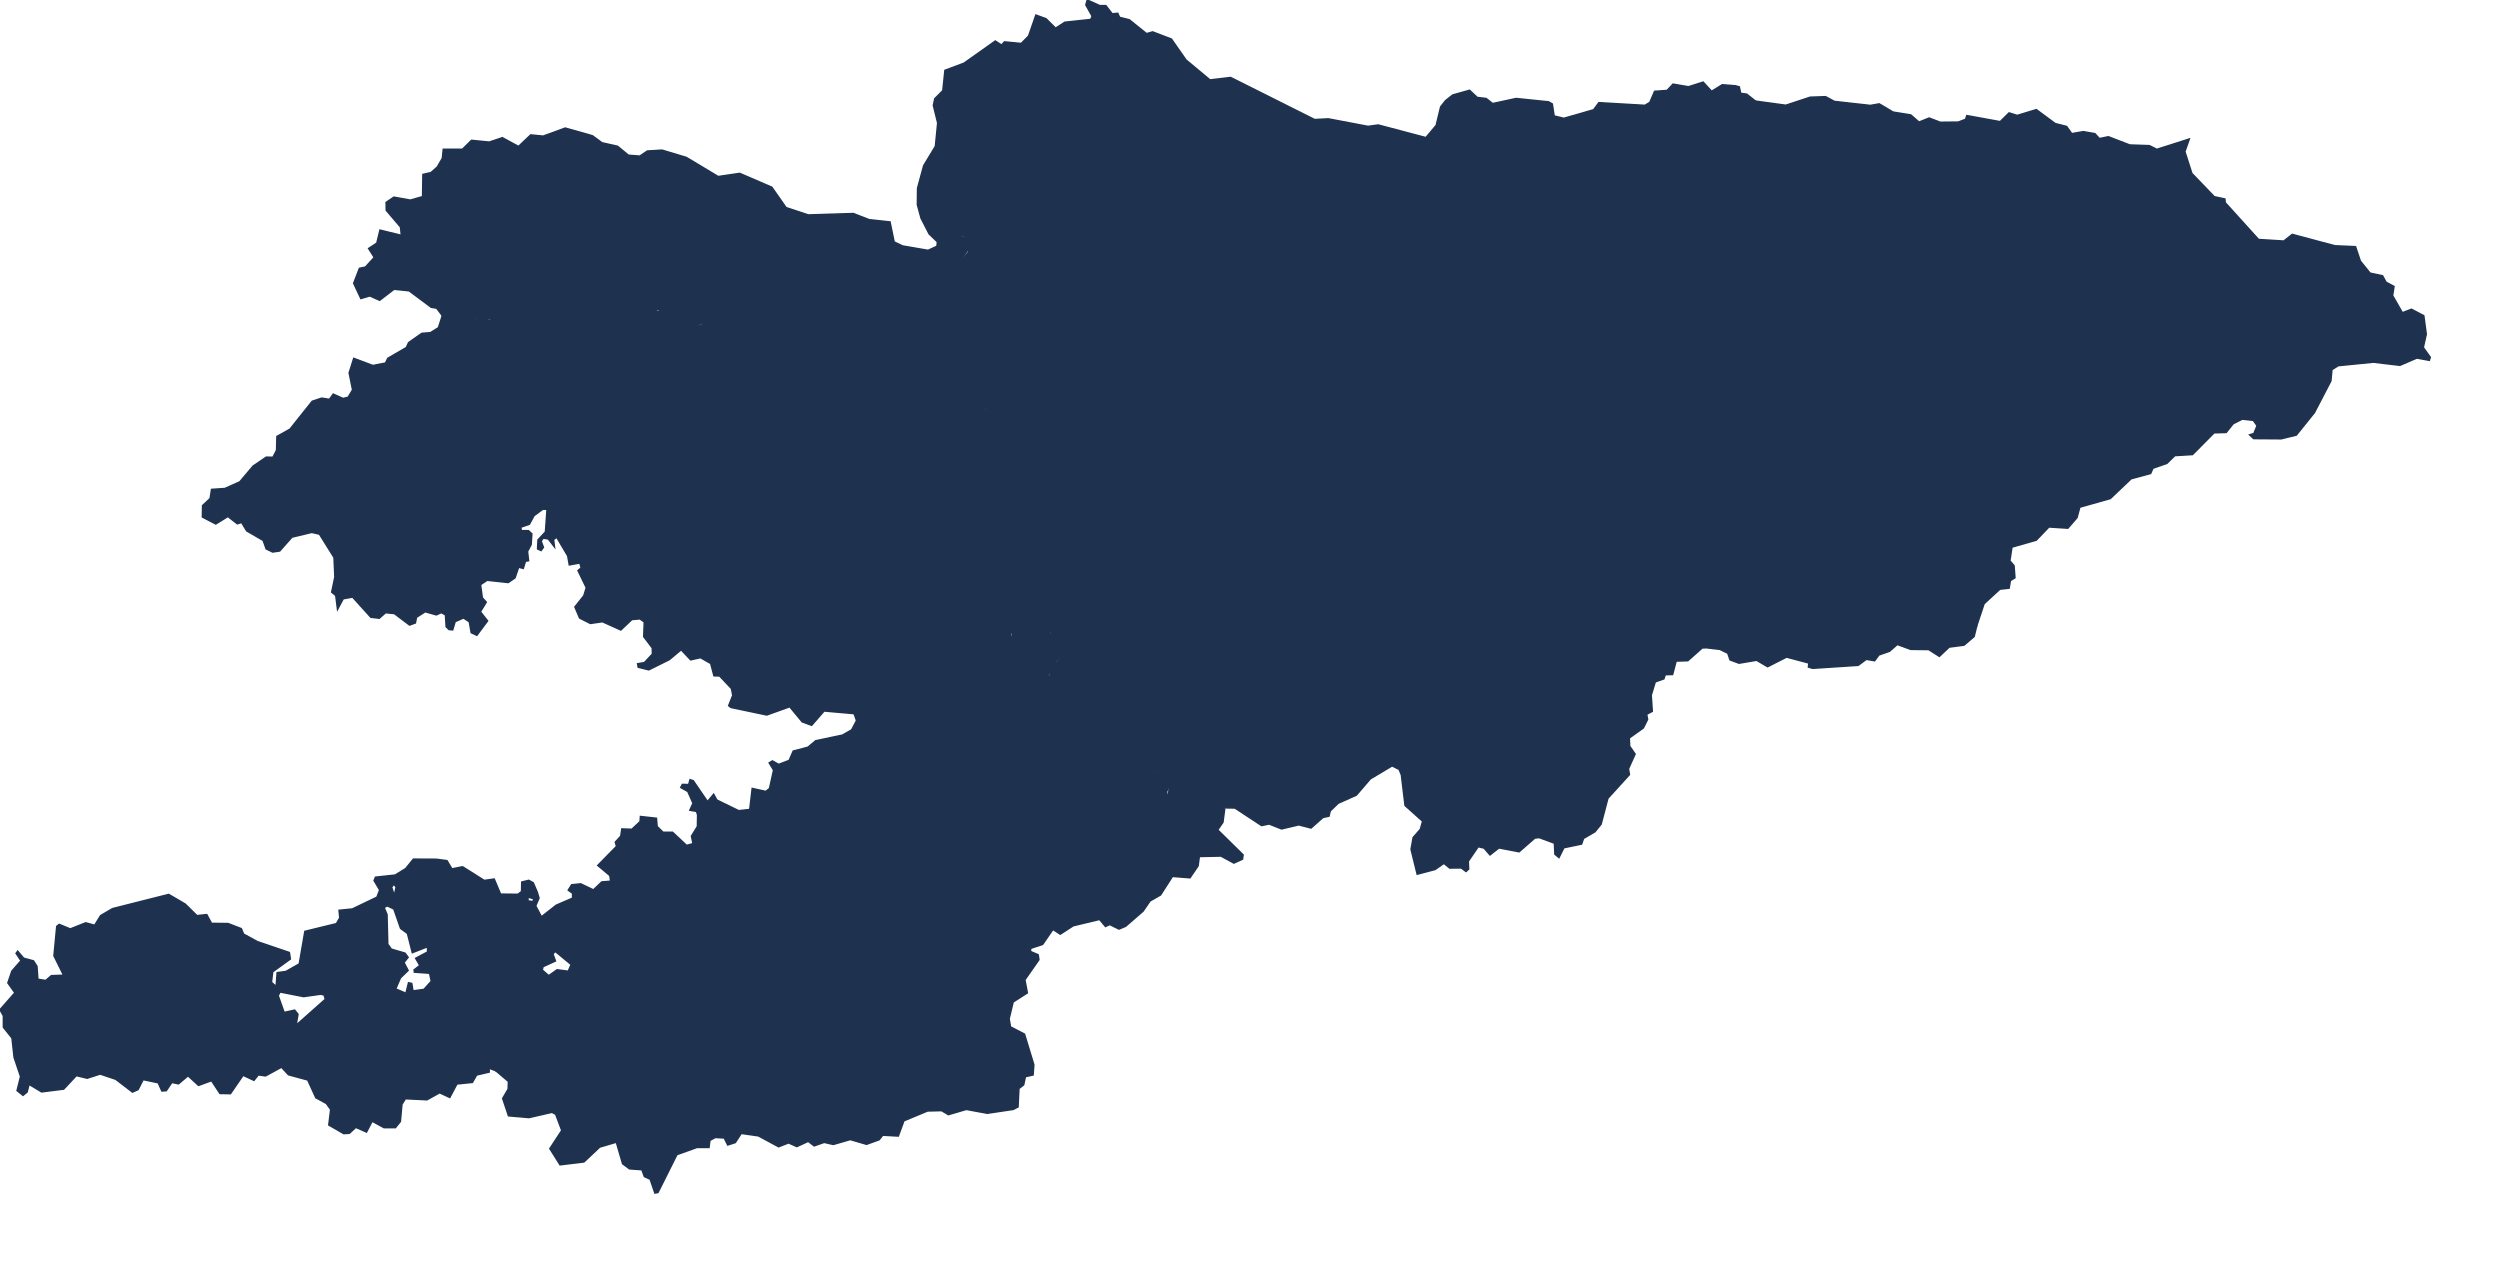 <?xml version="1.0" encoding="utf-8"?>
<!-- Generator: Adobe Illustrator 15.0.0, SVG Export Plug-In . SVG Version: 6.00 Build 0)  -->
<!DOCTYPE svg PUBLIC "-//W3C//DTD SVG 1.1//EN" "http://www.w3.org/Graphics/SVG/1.1/DTD/svg11.dtd">
<svg version="1.1" id="Layer_1" xmlns:amcharts="http://amcharts.com/ammap"
	 xmlns="http://www.w3.org/2000/svg" xmlns:xlink="http://www.w3.org/1999/xlink" x="0px" y="0px" width="814.575px"
	 height="413.589px" viewBox="0 0 814.575 413.589" enable-background="new 0 0 814.575 413.589" xml:space="preserve">
<defs>
	
	
		<amcharts:ammap  projection="mercator" bottomLatitude="39.17" leftLongitude="69.26" topLatitude="43.256" rightLongitude="80.289">
		</amcharts:ammap>
</defs>
<g>
	<path id="KG-B" fill="#1E3250" stroke="#1E3250" stroke-width="0.5" d="M142.21,279.98l3.43,0.46l1.6,2.68l3.48-0.69l7.06,4.45
		l3.25-0.45l2.06,4.91l5.66,0.06l1.2-0.91l0.06-3.08l2.29-0.57l1.43,0.8l1.26,2.91l0.63,2.06l-1.09,2.56l1.89,3.56l4.8-3.77
		l5.34-2.31l0.03-1.58l-1.43-1.03l1.1-1.75l2.96-0.3l4.13,1.98l2.72-2.6l2.91-0.23l-0.27-1.87l0,0l9.84-3.4l2.33,0.75l-0.65,5.31
		l1.49,2.61l-2.7,1.96l4.94,2.42l1.58,2.33v1.3l-2.98,2.61l3.07,1.02l1.3,1.68l-0.84,2.791l1.4,3.069L216,315.03l3.91,0.75
		l2.61,1.68l3.54,6.99l3.26-1.681l1.58,0.65l1.3,1.77l-1.02,1.12l3.73,3.73l0.65,2.51l-1.21,2.61l-8.57,4.29l-2.42,0.279l-2.33,2.79
		l-4.38,1.58l-3.17,0.931l-5.4-1.49l-5.31,1.86l-1.58-1.681l-3.82-0.09l-3.54-2.79l-5.87,0.09l-2.33-1.96l-5.03-1.21l-1.58-2.42
		l-4.01-0.56l-2.89,4l-6.52,1.12l-4.05,8.979l0,0l-2.21-0.84l0.06,1.26l-4.11,0.97l-1.37,2.4l-5.05,0.52l-2.32,4.391l-3.31-1.54
		l-4.11,2.29l-7.04-0.34l-1.14,1.83l-0.51,5.6l-1.6,2h-3.71l-3.88-2.11l-1.83,3.54l-3.48-1.54l-2.11,1.94l-1.83,0.11l-4.86-2.801
		l0.61-5.06l-1.41-1.96l-3.43-1.88l-2.63-5.771l-6.29-1.71l-2.28-2.46l-5.17,2.83l-2.37-0.319L82.74,352l-3.54-1.65l-4.11,5.99
		l-3.43-0.06l-2.74-4.17l-4.23,1.54l-3.43-3.141l-3.11,2.63L56,352.68l-1.82,2.681l-1.43,0.109l-1.2-2.68l-4.91-1.03l-1.66,3.26
		l-1.81,0.811l-5.45-4.18l-5.08-1.71l-4.23,1.369l-3.54-0.859l-4.11,4.399l-7.2,0.91l-4.11-2.46l-0.62,2.51l-1.32,1.08l-1.94-1.54
		l1.14-4.569L4.6,344.5l-0.69-6.28l-2.8-3.51v-3.73L0,328.99l4.86-5.51l-2.29-3.23l1.31-3.83l2.97-3.4l-1.6-2.399l0.51-0.69
		l1.94,2.29l3.2,0.86l1.14,1.77l0.29,4.23l2.57,0.4l1.83-1.57l4-0.141l-3.14-6.34l0.91-9.6l0.8-0.63l3.6,1.49l5.03-2l2.91,0.8
		l1.94-3.14l3.88-2.28l18.31-4.63l5.37,3.14l3.83,3.77l3.2-0.34l1.54,2.86l5.43,0.06l4.28,1.66l0.74,1.77l4.51,2.46l10.4,3.54
		l0.34,2.109l-5.77,4.17l-0.4,3.431l1.54,1.369l0.34-4.51l2.86-0.399l4.34-2.46l1.83-10.601l10.28-2.51l1.09-1.89l-0.23-2.46
		l4.32-0.43l8.02-3.85l0.9-2.34l-1.83-3.08l0.46-1.09l6.4-0.69l3.43-2.11l2.51-3.08L142.21,279.98z M129.08,289.05l-0.73-0.96
		l-0.77,0.96l0.89,2.74L129.08,289.05z M173.93,292.84l-1.9-0.55v1.25l1.65,0.25L173.93,292.84z M126.34,307.64l1.16,1.62
		l4.47,1.311l1,1.35l-1.35,1.7l1.35,2.58l-2.51,2.43l-1.54,3.59l3.35,1.431l0.85-3.431l1.04,0.23l0.39,2.43l3.59-0.5l2.39-2.66
		l-0.54-2.62l-4.97-0.35l-0.08-0.73l1.85-1.46l-1.35-2.31l3.89-2.08l-0.04-1.7l-4.94,1.931l-1.58-6.25l-2.24-1.66l-2.2-6.32
		l-2.16-1.04l-1.04,0.58l0.96,2.24L126.34,307.64z M181.52,315.99l3.63,0.479l0.96-2.189l-5.21-4.32l-0.75,0.89l0.82,2.261
		l-4.04,1.85l-0.27,1.1l2.13,1.851L181.52,315.99z M90.63,324.42l1.94,5.47l3.44-0.75l1.07,1.33l-0.61,3.59l9.55-8.479l-0.43-1.42
		l-1.13-0.23l-5.56,0.78l-7.67-1.51L90.63,324.42z"/>
	<path id="KG-C" fill="#1E3250" stroke="#1E3250" stroke-width="0.5" d="M358.32,1.83h2l2.06,2.68l1.82-0.17l0.58,1.32l3.19,0.8
		l5.6,4.51l2-0.57l6.12,2.34l4.74,6.8l7.82,6.51l6.72-0.8l27.36,13.71l4.46-0.23l12.96,2.46l3.31-0.46l15.54,4.11l3.36-3.98
		l1.46-6.04l1.59-2.03l2.33-1.83l5.48-1.54l2.51,2.34l2.91,0.34l2.109,1.66l7.66-1.66l10.57,1.09l1.2,0.69l0.6,3.91l3.17,0.77
		l9.7-2.79l1.72-2.31l15.011,0.87l1.6-0.97l1.55-3.6l4.05-0.28l1.94-2.06l5.03,0.86l4.79-1.521l2.75,3l3.479-2.14l4.28,0.34
		l1.26,0.35l0.45,2.11l1.96,0.26l2.899,2.29l-6.76,4.83l-1.479,4.77l-1.13,0.57l-13.301,0.91l-11.359,3.18l-4.88-0.68l-6.82,1.59
		L517.77,47l-0.109,2.28l-6.82,0.79L498,59.5l-0.34,2.62l-1.021,0.68l-6.37-0.23l-8.399,3.07l-6.48,0.45l-4.77-1.48l-0.12,5.57
		l-6.36,1.25l-2.38,4.21l-4.89,4.09l-3.98,1.7l-2.72-1.02l-0.46-2.05l-1.02-0.23l-1.7,1.37l-5.46,0.79l-2.61-1.81l-1.14,1.47
		l-5.9,1.25l-5-1.82l-3.18,0.8l-2.28-1.48l-3.06,2.16l-2.841,0.12l-2.279-2.05l-2.271,1.25l-5.109-0.8l-8.75,1.25l4.77,8.18
		l0.46,2.62l-1.03,0.79l-1.81-0.45l-5.46,1.25l-5.11,5.22l-2.84-0.45l-10.52,2.44h-10.91l-1.93,8.98l4.77,3.52l-4.66,3.3l-0.56,1.13
		l0.9,3.41l-0.68,1.7l-2.72,1.37l-0.96,5.51l-5.68,0.23l-4.2,7.38l-1.48-1.7l1.7-4.89l-5.79-0.23l-4.54-5.9l-1.71,1.7l-2.95,0.57
		l-9.53-0.37l0,0L323.5,121l-1.06-0.53l-3.2-0.46l-8.28,1.98l-2.21-0.99l-0.84,0.91l-2.2-0.22l-1.29-1.37l-10.35-1.6l-1.59-1.37
		l-2.06-5.09l-13.31-2.71l0,0l0.13-4.51l-3.25-1.18l-1.37-1.87l0.29-5.12l0.79-0.69l4.33,1.38l4.43-3.84l2.56,0.4l3.54-1.28
		l4.14,1.08l2.65-2.36l4.14-0.3l4.43,1.48l7.38-2.56l1.18-1.38l0.2-3.15l2.76-3.35l0.69-3.93l-2.27-1.58l-2.36,0.89l-1.77-2.96
		l-1.38,0.3l-1.18,5.51l-1.87-0.25l0.13-1.5l-2.68-2.57l-2.63-5.12l-1.2-4.39l0.06-5.37l2-7.36l3.81-6.3l0.75-7.62l-1.41-5.72
		l0.46-2.17l2.62-2.63l0.69-6.62l6.18-2.3l10.22-7.24l2.03,1.31l0.97-1.03l5.45,0.52l2.41-2.43l2.37-6.83l3.31,1.2l3.09,3.08
		l3.02-1.94l8.46-0.91l0.45-1.08l-2.05-3.66l0.45-1.6L358.32,1.83z"/>
	<path id="KG-J" fill="#1E3250" stroke="#1E3250" stroke-width="0.5" d="M216.05,101.01l6.8,1.08l4.72,4.13l3.45-0.979l2.95,2.26
		l1.77-0.19l4.23,2.26l4.73-0.39l5.02,2.46l6.26,4.82l5.02-0.59l0.89-2.95l2.75-1.28l2.17-2.96l2.26,1.38l1.97-1.28l0.79,1.479
		l2.95,0.29l2.33-1l0,0l13.31,2.71l2.06,5.09l1.59,1.37l10.35,1.6l1.29,1.37l2.2,0.22l0.84-0.91l2.21,0.99l8.28-1.98l3.2,0.46
		l1.06,0.53l1.14,4.94l0,0l0.84,0.46l-5.02,6.69l3.8,1.98l2.97-0.91l2.35,2.2l6.47-0.15l1.21,0.91l0.16,4.64l1.82,3.88l6.62,1.75
		l-0.54,3.95l0.99,6.46l-0.91,2.28l-1.14,0.08l-1.52-2.05l0.84-3.2l-2.89-3.04l-6.01-2.28l-1.9,0.61l2.58,6.92l7.11,5.75l6.22-0.14
		l5.01,2.17l2.03-1.36l6.89-0.67l7.17,2.57l2.71-3.38l9.6-1.22l7.31-4.33h3.78l-1.76,4.47l0.41,4.86l-2.3,5.82l-1.08,6.36
		l-4.47,3.52l-3.24,0.13l-2.44,2.16l-5.68,0.82l-4.06,2.7l-6.08,1.35l-0.54,2.03l2.16,3.25l0.68,3.65l-13.93,0.41l-4.2,4.6
		l-4.06,0.67l-0.54,3.11l5.28,4.87v1.49l-3.25,2.57l-2.57,4.73l-1.52-2.02l-7.77-1.82l-0.39-5.77l-1.92-1.68l-0.07-2.46l-2-0.91
		l-1.04,0.19l-1.56,4.86l-5.51,5.45l-1.49,6.35l-4.6-1.69l-4.08-3.95v-1.3l7.78-6.99l-0.78-2.73l-2.14-1.49l-3.43,1.23l1.16,2.47
		l-0.65,1.75l-11.86-1.62l-1.62,1.29l-0.64,2.66l-2.01,0.84l-1.43,2.27l-2.85-0.45l-4.8,0.97l-1.81,4.28l1.1,5.44l-1.49,3.95
		l-3.05,0.52l-2.65,2.81l-9.88-0.87l-4.06,4.67l-3.08-1.14l-4.06-4.91l-7.48,2.68l-11.66-2.45l-0.74-0.58l1.34-3.37l-0.43-2.2
		l-3.88-4.11l-1.83-0.06l-1.06-4.01l-3.34-1.9l-3.2,0.72l-3.11-3.29l-3.86,3.23l-6.68,3.31l-3.43-0.85l-0.2-1.11l2.23-0.39l2.6-2.79
		l-0.04-1.98l-2.79-3.68l0.17-4.8l-1.45-1.01l-2.61,0.23l-3.58,3.4l-5.99-2.7l-3.94,0.57l-3.49-1.77l-1.54-3.6l2.91-3.65l0.8-2.63
		l-2.7-5.58l1.05-0.88l-0.46-1.6l-3.43,0.63l-0.51-2.93l-3.6-6.09l-1.03,0.74l0.29,2.4l-2-2.57l-1.66-0.29l-0.69,0.97l0.75,2.06
		l-0.75,1.03l-1.14-0.52l0.15-2.94l2.42-2.6l0.52-7.37l-1.37-0.05l-2.88,2.12l-1.52,2.79l-2.8,0.97l0.17,1.14h2.34l1.09,1.03
		l-0.23,3.5l-1.18,2.23l0.34,3.02l-1,0.16l-0.73,2.34l-1.49-0.4l-1.2,3.49l-2.19,1.51l-6.86-0.74l-2.17,1.43l0.57,4.28l1.29,1.43
		l-1.91,3.14l2.34,2.97l-3.49,4.69l-1.83-0.86l-0.62-3.54l-1.89-1.26l-2.74,1.2l-0.8,2.69l-1.2-0.12l-0.91-0.91l-0.23-3.86
		l-1.37-0.74l-1.6,0.74l-3.64-1.03l-2.85,1.83l-0.35,1.83l-1.88,0.69l-4.97-3.75l-2.86-0.28l-2.05,1.8l-2.75-0.32l-5.94-6.57
		l-3.06,0.55l-1.85,3.45l-0.57-4.51l-1.32-1.09l1.03-4.94l-0.28-6.37l-4.74-7.59l-2.52-0.58l-6.45,1.55l-4,4.51l-2.29,0.34
		l-2.11-1.03l-0.97-2.75l-5.39-3.13l-1.66-2.74l-1.37,0.46l-3.09-2.4l-3.94,2.45l-4.35-2.25l0.06-3.74l2.46-2.29l0.46-2.97
		l4.34-0.29l4.86-2.17l4.34-5.14l4.28-2.91l2.17,0.05l1.19-2.28l0.12-4.52l4.24-2.36l7.25-9.09l3.09-1.03l2.51,0.4l1.26-1.71
		l3.2,1.43l1.65-0.4l1.46-2.42l-1.12-5.521l1.49-4.74l6.23,2.34l4.11-0.8l0.75-1.54l6.05-3.52l0.74-1.6l4.29-3.02l2.85-0.23
		l2.59-1.63l1.27-4l2.21-1.07l4.82,0.29l4.34,2.07l4.13,0.29l2.36-1.57l8.27-1.38l4.63,1.87l2.85,2.86l10.93,2.46l9.45,4.33
		l3.54,2.65l3.74,0.1l0.89,1.09l3.25-1.19l1.18-1.77v-5.21l2.46-6.89L216.05,101.01z"/>
	<path id="KG-N" fill="#1E3250" stroke="#1E3250" stroke-width="0.5" d="M449.68,79.38l3.29,2.05l5.181-3.12l0,0l7.56,4.98
		l1.78-0.24l0.16,2.18l1.699,0.31l0.23,1.24l6.05-0.78l1.63-3.1l5.811,1.32l-0.931,5.271l2.25,11.32l3.96,2.56v2.71l4.65,2.25
		l-1.86,6.28l-2.1,1.01l-1.93,4.34l3.02,0.77l8.91-2.71l6.66,2.75l5.58,0.16l1.939,2.09l4.73-0.31l5.27,3.41l3.57,1.01l1.55,1.71
		l1.93-0.78l0.471,1.86l-2.33,2.33l-0.62,3.25l-8.521,0.78l-1.399,2.95l0.149,4.42l0.311,1.55l7.14,0.31l5.19-0.55l2.41-2.25
		l2.859,1.63l0.94,3.65l-3.11,3.87l2.95,3.1l-1.71,6.63l1.4,0.24l1.63-1.55l3.02,3.25l13.101-1.08l4.189,2.24l3.8-2.55l9.82,1.24
		l4.72-0.93l4.11-4.11l1.4,4.26l-1.94,5.58l-0.54,1.09l-4.03-0.16l2.32,2.1l2.17,8.14l2.64,1.39l4.19,0.39l1,1.78l-2.17,6.98
		l-3.8,3.03l0.16,1.55l8.14-3.26l10.08-2.02l3.64,1.87l-1.24,1.47v3.33l2.641,2.41l5.5-1.09l7.37,0.39l7.91,2.71l7.6-4.42l4.34-0.62
		l1.7,0.7l-0.93,2.56l1.319,3.49l3.79,1.99l0,0l-0.84,3.42l-3.27,2.8l-4.841,0.63l-3.199,3.02l-3.49-2.22l-5.851-0.06l-4.369-1.6
		l-2.53,2.22l-3.47,1.21l-1.381,1.88l-2.699-0.47l-2.66,1.96l-14.83,0.97l-1.37-0.4l0.13-1.32l-7.27-1.94l-6.17,3.14l-3.601-2.11
		l-5.72,0.97l-2.91-1.08l-0.74-2.17l-2.569-1.26l-4.4-0.52l-1.37,0.06l-4.7,4.16l-3.81,0.13l-1.15,4.37l-2.399,0.05l-0.45,1.37
		l-2.8,0.98l-1.32,4.34l0.35,5.25l-1.83,0.97l0.301,1.68l-1.391,2.78l-4.569,3.26l0.12,2.68l1.77,2.57l-2.17,4.8l0.32,1.89
		l-7.011,7.71l-2.22,8.45l-2,2.46l-3.72,2.17l-0.63,1.83l-5.771,1.2l-1.59,3.2l-1.32-1.09l-0.17-3.6l-4.97-1.83l-1.43,0.17
		l-5.11,4.46l-6.56-1.26l-2.92,2.29l-1.94-2.23l-1.89-0.46l-3.25,4.75l0.109,2.57l-0.84,0.77l-1.56-1.17l-3.771,0.05l-1.88-1.54
		l-2.86,2l-5.83,1.54l-2-8.11l0.69-3.83l2.34-2.68l0.74-2.63l-5.73-5.14l-1.199-10l-0.74-1.77l-2.29-1.14l-7.08,4.23l-4.57,5.31
		l-5.89,2.63l-2.62,2.51l-0.4,1.71l-1.97,0.43l-3.88,3.43l-4-1.03l-5.6,1.32l-4.061-1.6l-2.45,0.51l-9.46-6.23l1.141,0.52
		l-14.44-0.24l-1.1-1.55l-6.48-1.43l0.38-6.35l-4.14-2.46l-4.6-0.33l-2.21-2.65l-2.07-0.07l-1.56-1.88l-2.27-0.77l-2.91-5.84
		l-2.4-0.13l-1.23-3.5l-3.37-1.49l-0.39-3.11l-2.07-2.46l-3.83-2.98l-1.94-0.26l-1.17-3.57l-3.04-1.49l1.05-3.74l4.47-4.19v-1.49
		l-4.33-3.24l-1.08-3.39l0.67-1.35l4.06-0.67l4.19-4.6l13.94-0.41l-0.68-3.65l-2.17-3.25l0.55-2.03l6.08-1.35l4.06-2.7l5.68-0.82
		l2.44-2.16l3.24-0.13l4.47-3.52l1.08-6.36l2.3-5.82l-0.41-4.86l1.76-4.47h-3.79l-7.3,4.33l-9.6,1.22l-2.71,3.38l-7.17-2.57
		l-6.9,0.67l-2.03,1.36l-5-2.17l-6.22,0.14l-7.11-5.75l-2.58-6.92l1.9-0.61l6,2.28l2.89,3.04l-0.83,3.2l1.52,2.05l1.14-0.08
		l0.91-2.28l-0.99-6.46l0.53-3.95l-6.61-1.75l-1.83-3.88l-0.15-4.64l-1.21-0.91l-6.47,0.15l-2.36-2.2l-2.96,0.91l-3.95-2.51l5-6.25
		l2.95-0.68l5.9,0.68l2.96-0.57l1.7-1.7l4.55,5.9l5.79,0.23l-1.7,4.89l1.47,1.7l4.21-7.38l5.68-0.23l0.95-5.51l2.73-1.37l0.68-1.7
		l-0.91-3.41l0.57-1.13l4.66-3.3l-4.77-3.52l1.93-8.98h10.91l10.52-2.44l2.84,0.45l5.11-5.22l5.45-1.25l1.819,0.45l1.021-0.79
		l-0.45-2.62l-4.77-8.18l8.75-1.25l5.109,0.8l2.271-1.25l2.27,2.05l2.84-0.12l3.07-2.16l2.27,1.48l3.181-0.8l5,1.82l5.91-1.25
		l1.14-1.47l2.61,1.81l5.449-0.79l1.71-1.37l1.021,0.23L449.68,79.38z"/>
	<path id="KG-O" fill="#1E3250" stroke="#1E3250" stroke-width="0.5" d="M399.03,263.6l-0.561,4.3l-1.71,2.51l8.271,8.14l-0.19,1.37
		l-2.8,1.29l-4.22-2.29l-7.05,0.15l-0.41,3.07l-2.63,3.86l-5.71-0.45l-3.89,6.05l-3.43,1.97l-2.28,3.32l-5.68,4.93l-2.14,0.89
		l-3.02-1.48l-1.38,0.64l-1.94-2.3l-8.57,2.06l-4.22,2.74l-2.4-1.54l-3.36,4.88l-3.9,1.29l-0.05,1.03l2.5,1.08l0.24,1.6l-4.57,6.54
		l0.8,4.26l-4.63,2.971l-1.31,5.479l0.45,2.63l4.56,2.37l3.04,9.97l-0.23,3.311l-2.51,0.569l-0.57,2.66l-1.54,1.2l-0.29,6l-1.54,0.8
		l-8.46,1.261l-6.85-1.261l-5.82,1.71l-2.23-1.31l-4.57,0.11l-7.71,3.199l-1.83,4.971l-5.08-0.28l-1.14,1.479l-4.12,1.49l-5.3-1.55
		l-5.54,1.6l-2.97-0.68l-3.26,1.14l-1.94-1.479l-3.71,1.71l-2.69-1.2l-3.25,1.26l-6.57-3.55l-5.6-0.8l-1.94,2.979l-2.46,0.801
		l-1.14-2.29l-2.92-0.17l-1.77,0.97l-0.28,2.29h-3.94l-6.52,2.34l-6.17,12.34l-0.99,0.17l-1.54-4.51l-1.89-0.86l-0.8-2.229
		l-4.05-0.29l-2.23-1.65l-2.06-7.029l-5.42,1.6l-5.14,4.84l-7.78,0.93l-3.31-5.26l3.89-5.939l-1.99-5.261l-1.21-0.649l-7.49,1.72
		l-6.68-0.58l-1.89-5.649l1.78-3.03l0.09-2.51l-4.13-3.5l0,0l4.05-8.98l6.52-1.12l2.89-4l4,0.55l1.59,2.431l5.03,1.21l2.32,1.95
		l5.87-0.091l3.54,2.79l3.82,0.101l1.59,1.68l5.31-1.87l5.4,1.49l3.17-0.93l4.37-1.58l2.33-2.8l2.42-0.28l8.57-4.28l1.21-2.61
		l-0.65-2.52l-3.72-3.72l1.02-1.12l-1.3-1.771l-1.59-0.649l-3.26,1.68l-3.54-6.99l-2.6-1.68l-3.92-0.74l1.49-5.31l-1.39-3.08
		l0.84-2.79l-1.31-1.68l-3.07-1.02l2.98-2.61v-1.3l-1.59-2.33l-4.93-2.43l2.7-1.95l-1.49-2.61l0.65-5.31l-2.33-0.74l-9.84,3.4l0,0
		l-3.9-3.27l6.11-6.23l-0.4-1.37l1.77-1.94l0.35-2.35l3.25,0.12l2.7-2.52l0.11-1.65l5.2,0.57l0.23,2.68l1.94,1.89h3.09l4.57,4.28
		l2.11-0.57l-0.51-2.45l1.94-3.16l0.06-3.81l-0.37-1.12l-2.15-0.37l1.03-2.28l-1.71-3.83l-2.29-1.31l0.52-0.98l2.05,0.06l0.46-1.6
		l1.03,0.34l4.65,6.8l2-2.4l1.03,1.89l7.14,3.48l3.6-0.4l0.8-6.85l4.45,0.98l1.2-0.98l1.32-6l-1.43-2.34l1.03-0.63l2.05,1.14
		l3.43-1.31l1.31-3.03l4.79-1.26l2.53-2.11l8.69-1.83l3.03-1.71l1.6-3.03l-0.78-2.26l2.65-2.81l3.05-0.52l1.3-2.26l-0.91-7.13
		l1.81-4.28l4.8-0.97l2.85,0.45l1.43-2.27l2.01-0.84l0.64-2.66l1.62-1.29l11.86,1.62l0.65-1.75l-1.16-2.47l4.14-1.36l1.95,2.4
		l0.26,1.95l-7.78,6.99v1.3l4.08,3.95l4.6,1.69l2.14-7.39l4.86-4.41l1.56-4.86l2.33,0.13l0.78,3.05l1.92,1.68l0.39,5.77l7.77,1.82
		l1.82,2.65l3.04,1.49l1.17,3.57l1.95,0.26l3.82,2.98l2.07,2.46l0.39,3.11l3.37,1.49l1.23,3.5l2.4,0.13l2.92,5.84l2.27,0.77
		l1.55,1.88l2.08,0.07l2.2,2.65l1.94-0.32l5.71,2.07l1.62,2.08l-1.36,3.24l0.45,2.07l6.48,1.43l1.1,1.55l6.03,0.52l2.46-0.97
		L399.03,263.6z"/>
	<path id="KG-T" fill="#1E3250" stroke="#1E3250" stroke-width="0.5" d="M193.03,44.24l3.11,2.29l5.08,1.14l3.54,2.92l3.72,0.28
		l2.45-1.66l4.8-0.28l7.89,2.37L234,57.53l7.03-1.03l10.45,4.51l4.63,6.63l7.25,2.4l14.69-0.46l5.14,2l6.8,0.74l1.34,6.51l2.75,1.32
		l8.31,1.43l2.83-1.3l1.08,0.55l1.38-1.97l0.59-3.84l1.38-0.3l1.77,2.96l3.44-0.5l1.18,1.19v1.87l-3.44,5.41l-0.2,3.15l-1.18,1.38
		l-7.38,2.56l-4.43-1.48l-4.14,0.3l-2.65,2.36l-4.14-1.08l-3.54,1.28l-2.56-0.4l-4.43,3.84l-4.33-1.38l-0.79,0.69l-0.29,5.12
		l1.37,1.87l3.25,1.18v4.43l-2.46,1.08l-2.95-0.29l-0.79-1.479l-1.97,1.28l-2.26-1.38l-2.17,2.96l-2.75,1.28l-0.89,2.95l-3.64,0.59
		h-1.38l-6.26-4.82l-5.02-2.46l-4.73,0.39l-4.23-2.26l-1.77,0.19l-2.95-2.26l-4.83,0.59l-1.87-2.86l-3.15-1.47l-6.89-0.69
		l-1.08,0.89l-2.46,6.89v5.21l-1.18,1.77l-3.25,1.19l-0.89-1.09l-3.74-0.1l-3.54-2.65l-9.45-4.33l-10.93-2.46l-2.85-2.86l-4.63-1.87
		l-12.89,2.95l-6.21-2.36l-4.82-0.29l-2.2,1.07l-1.81-2.37l-1.77-0.29l-7.2-5.37l-4.91-0.51l-4.69,3.6l-3.2-1.43l-2.91,0.86
		l-2.34-4.97l1.88-4.86l1.94-0.4l2.89-3.16l-1.84-2.9l2.67-1.76l1.03-4.23l6.97,1.71l-0.29-2.74l-4.63-5.43l-0.05-2.57l2.51-1.71
		l5.37,0.97l4-1.14l0.11-7.23l2.63-0.6l2.06-1.83l1.65-2.85l0.29-2.92h6.23l2.97-2.91l5.77,0.57l4.28-1.43l5.26,2.86l3.97-3.77
		l4.06,0.4l7.2-2.63L193.03,44.24z"/>
	<path id="KG-Y" fill="#1E3250" stroke="#1E3250" stroke-width="0.5" d="M644.05,203.98l-3.79-1.99l-1.319-3.49l0.93-2.56l-1.7-0.7
		l-4.34,0.62l-7.6,4.42l-7.91-2.71l-7.37-0.39l-5.5,1.09l-2.641-2.41v-3.33l1.24-1.47l-3.64-1.87l-10.08,2.02l-8.14,3.26l-0.16-1.55
		l3.8-3.03l2.17-6.98l-1-1.78l-4.19-0.39l-2.64-1.39l-2.17-8.14l-2.32-2.1l4.03,0.16l0.54-1.09l1.94-5.58l-1.4-4.26l-4.11,4.11
		l-4.72,0.93l-9.82-1.24l-3.8,2.55l-4.189-2.24l-13.101,1.08l-3.02-3.25l-1.63,1.55l-1.4-0.24l1.71-6.63l-2.95-3.1l3.11-3.87
		l-0.94-3.65l-2.859-1.63l-2.41,2.25l-5.19,0.55l-7.14-0.31l-0.311-1.55l-0.149-4.42l1.399-2.95l8.521-0.78l0.62-3.25l2.33-2.33
		l-0.471-1.86l-1.93,0.78l-1.55-1.71l-3.57-1.01l-5.27-3.41l-4.73,0.31l-1.939-2.09l-5.58-0.16l-6.66-2.75l-8.91,2.71l-3.02-0.77
		l1.93-4.34l2.1-1.01l1.86-6.28l-4.65-2.25v-2.71l-3.96-2.56l-2.25-11.32l0.931-5.271l-5.811-1.32l-1.63,3.1l-6.05,0.78l-0.23-1.24
		l-1.699-0.31l-0.16-2.18l-1.78,0.24l-7.56-4.98l0,0l3.68-2.67l2.39-4.21l6.36-1.25l0.12-5.57l4.77,1.48l6.471-0.45l8.409-3.07
		l6.36,0.23l1.03-0.68l0.34-2.62l12.84-9.43l6.811-0.79L517.85,47l8.521,1.14l6.81-1.59l4.891,0.68l11.359-3.18l13.29-0.91
		l1.141-0.57l1.479-4.77l6.76-4.83l9.771,1.33l7.939-2.62l5.021-0.17l2.86,1.54l11.71,1.31l2.909-0.51l4.521,2.68l5.74,0.92
		l2.689,2.34l3.311-1.32l3.62,1.38l5.89-0.06l2.38-0.92l0.39-1.2l10.86,1.98l2.91-2.86l2.64,0.83l6.23-1.89l6.16,4.54l3.72,0.95
		l1.66,2.34l3.76-0.66l3.78,0.66l1.479,1.6l2.91-0.6l6.96,2.68l6.44,0.229l2.399,1.2l10.57-3.37l-1.45,4.09l2.28,7.11l7.31,7.6
		l3.45,0.74l0.12,1.2l10.86,12l8.239,0.51l2.74-2.17l13.87,3.71l6.74,0.29l1.569,4.68L772.23,89l4.06,0.86l1.17,2.11l2.57,1.37
		l-0.46,2.98l3.199,5.59l2.95-1.14l4.021,2.11l0.8,6l-0.97,4.34l2.279,3.2l-0.31,0.98l-4.05-0.75l-5.521,2.37l-8.68-1.02
		l-11.43,1.14l-2.061,1.31l-0.33,3.66l-5.38,10.34l-5.88,7.31l-4.92,1.2l-8.99-0.06l-1.29-1.21l1.38-0.44l1.051-2.54l-1.24-1.76
		l-3.59-0.39l-2.971,1.49l-2.279,2.85l-3.95,0.12l-7.021,7.08l-5.77,0.34l-2.57,2.52l-4.569,1.6l-0.75,1.71l-6.341,1.71l-6.79,6.46
		l-9.939,2.8l-0.92,3.43l-2.971,3.42l-6.17-0.4l-4.109,4.29l-7.94,2.28l-0.689,4.46l1.37,1.6l0.289,3.94l-1.489,0.91l-0.4,2.46
		l-3.02,0.34l-5.15,4.75L644.05,203.98z"/>
</g>
</svg>
